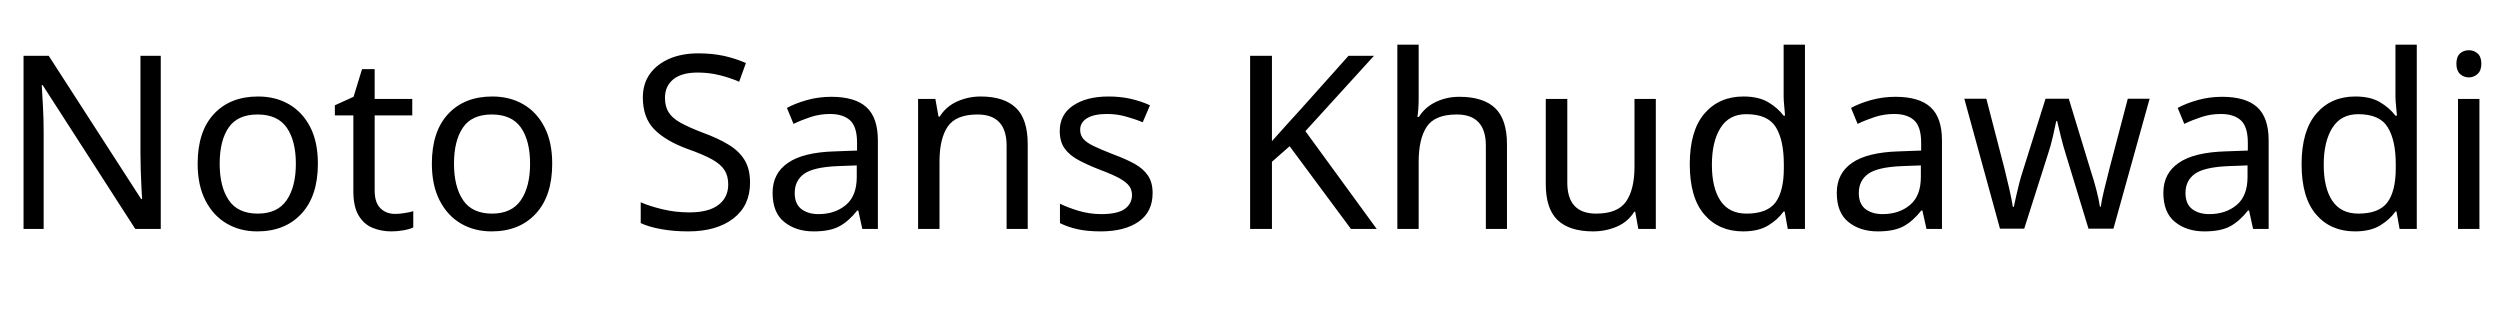 <svg xmlns="http://www.w3.org/2000/svg" xmlns:xlink="http://www.w3.org/1999/xlink" width="247.416" height="31.608"><path fill="black" d="M15.91 5.52L15.91 22.66L13.39 22.66L4.22 8.42L4.13 8.42Q4.18 9.26 4.25 10.51Q4.32 11.76 4.32 13.08L4.32 13.08L4.32 22.66L2.33 22.66L2.33 5.52L4.82 5.52L13.97 19.70L14.06 19.70Q14.04 19.32 14.00 18.55Q13.97 17.78 13.93 16.87Q13.90 15.96 13.90 15.19L13.90 15.19L13.90 5.52L15.91 5.52ZM31.46 16.20L31.46 16.20Q31.46 19.39 29.84 21.14Q28.22 22.90 25.46 22.90L25.46 22.90Q23.76 22.90 22.43 22.12Q21.10 21.34 20.33 19.84Q19.56 18.34 19.56 16.20L19.56 16.20Q19.56 13.01 21.17 11.28Q22.78 9.55 25.54 9.55L25.54 9.55Q27.29 9.55 28.62 10.33Q29.95 11.11 30.71 12.59Q31.46 14.06 31.46 16.20ZM21.74 16.20L21.74 16.20Q21.74 18.48 22.64 19.81Q23.54 21.14 25.51 21.14L25.51 21.14Q27.46 21.14 28.37 19.81Q29.28 18.48 29.28 16.20L29.28 16.20Q29.28 13.92 28.37 12.62Q27.46 11.33 25.49 11.33L25.49 11.33Q23.52 11.33 22.63 12.62Q21.74 13.92 21.74 16.20ZM39.10 21.17L39.10 21.17Q39.58 21.17 40.08 21.08Q40.58 21 40.90 20.90L40.90 20.90L40.90 22.51Q40.56 22.68 39.94 22.79Q39.31 22.90 38.74 22.90L38.74 22.90Q37.73 22.90 36.88 22.55Q36.02 22.20 35.50 21.34Q34.97 20.47 34.97 18.91L34.97 18.91L34.97 11.42L33.14 11.42L33.14 10.42L34.99 9.58L35.83 6.84L37.08 6.84L37.08 9.79L40.80 9.79L40.80 11.42L37.08 11.42L37.08 18.86Q37.08 20.04 37.64 20.60Q38.21 21.17 39.10 21.17ZM54.65 16.20L54.65 16.20Q54.65 19.39 53.03 21.14Q51.41 22.90 48.65 22.90L48.65 22.90Q46.94 22.90 45.61 22.12Q44.28 21.34 43.51 19.84Q42.74 18.34 42.74 16.20L42.74 16.20Q42.74 13.01 44.35 11.28Q45.96 9.55 48.72 9.55L48.72 9.55Q50.47 9.55 51.80 10.33Q53.14 11.11 53.89 12.59Q54.65 14.06 54.65 16.20ZM44.93 16.20L44.93 16.20Q44.93 18.48 45.83 19.81Q46.73 21.14 48.70 21.14L48.70 21.14Q50.64 21.14 51.55 19.81Q52.46 18.48 52.46 16.20L52.46 16.20Q52.46 13.92 51.55 12.62Q50.64 11.33 48.67 11.33L48.67 11.33Q46.70 11.33 45.82 12.62Q44.93 13.92 44.93 16.20ZM74.23 18.07L74.23 18.07Q74.23 20.35 72.58 21.62Q70.92 22.90 68.11 22.90L68.11 22.90Q66.67 22.90 65.45 22.68Q64.22 22.46 63.41 22.08L63.41 22.08L63.41 20.02Q64.27 20.40 65.56 20.71Q66.84 21.02 68.21 21.02L68.21 21.02Q70.13 21.02 71.10 20.28Q72.07 19.54 72.07 18.26L72.07 18.26Q72.07 17.42 71.71 16.85Q71.35 16.27 70.48 15.78Q69.60 15.29 68.04 14.74L68.04 14.74Q65.86 13.94 64.74 12.79Q63.62 11.64 63.62 9.65L63.62 9.65Q63.62 8.28 64.32 7.31Q65.02 6.34 66.25 5.81Q67.49 5.28 69.10 5.28L69.10 5.28Q70.51 5.28 71.69 5.54Q72.86 5.81 73.82 6.24L73.82 6.24L73.15 8.09Q72.26 7.70 71.22 7.44Q70.18 7.18 69.05 7.18L69.05 7.18Q67.44 7.18 66.62 7.86Q65.81 8.54 65.81 9.67L65.81 9.67Q65.81 10.54 66.17 11.11Q66.53 11.69 67.34 12.14Q68.16 12.60 69.55 13.13L69.55 13.13Q71.06 13.68 72.11 14.32Q73.15 14.95 73.69 15.84Q74.23 16.73 74.23 18.07ZM82.27 9.58L82.27 9.58Q84.62 9.58 85.75 10.61Q86.88 11.64 86.88 13.90L86.88 13.90L86.88 22.66L85.34 22.66L84.94 20.83L84.84 20.83Q84 21.89 83.08 22.39Q82.15 22.90 80.52 22.90L80.52 22.90Q78.77 22.90 77.62 21.97Q76.46 21.05 76.46 19.08L76.46 19.08Q76.46 17.16 77.98 16.12Q79.49 15.07 82.63 14.98L82.63 14.98L84.82 14.90L84.82 14.14Q84.82 12.53 84.12 11.90Q83.42 11.28 82.15 11.28L82.15 11.28Q81.14 11.28 80.23 11.58Q79.32 11.88 78.53 12.26L78.53 12.26L77.88 10.68Q78.72 10.22 79.87 9.90Q81.02 9.58 82.27 9.58ZM84.79 16.37L82.90 16.44Q80.50 16.54 79.57 17.21Q78.65 17.88 78.65 19.10L78.65 19.10Q78.65 20.18 79.31 20.69Q79.97 21.19 81 21.19L81 21.19Q82.63 21.19 83.71 20.29Q84.79 19.39 84.79 17.52L84.79 17.52L84.79 16.37ZM97.06 9.55L97.06 9.55Q99.36 9.55 100.54 10.67Q101.71 11.78 101.71 14.28L101.71 14.28L101.71 22.66L99.62 22.66L99.62 14.42Q99.62 11.33 96.74 11.33L96.74 11.33Q94.61 11.33 93.79 12.53Q92.98 13.73 92.98 15.98L92.98 15.98L92.98 22.66L90.86 22.66L90.86 9.79L92.57 9.79L92.88 11.54L93 11.54Q93.62 10.54 94.73 10.04Q95.83 9.55 97.06 9.55ZM114.07 19.10L114.07 19.10Q114.07 20.98 112.68 21.94Q111.29 22.90 108.94 22.90L108.94 22.90Q107.59 22.90 106.62 22.68Q105.65 22.46 104.90 22.08L104.90 22.08L104.90 20.16Q105.67 20.54 106.76 20.87Q107.86 21.19 108.98 21.19L108.98 21.19Q110.59 21.19 111.31 20.68Q112.03 20.16 112.03 19.30L112.03 19.30Q112.03 18.82 111.77 18.43Q111.50 18.05 110.82 17.66Q110.14 17.28 108.86 16.80L108.86 16.80Q107.62 16.32 106.73 15.84Q105.84 15.36 105.36 14.69Q104.88 14.02 104.88 12.96L104.88 12.96Q104.88 11.33 106.21 10.44Q107.54 9.55 109.70 9.55L109.70 9.55Q110.88 9.55 111.90 9.78Q112.92 10.01 113.81 10.42L113.81 10.42L113.09 12.10Q112.27 11.76 111.38 11.52Q110.50 11.28 109.56 11.28L109.56 11.28Q108.26 11.28 107.58 11.70Q106.90 12.12 106.90 12.84L106.90 12.84Q106.90 13.37 107.21 13.74Q107.52 14.11 108.25 14.46Q108.98 14.81 110.21 15.29L110.21 15.29Q111.43 15.74 112.30 16.22Q113.16 16.70 113.62 17.39Q114.07 18.07 114.07 19.10ZM129.19 12.98L136.25 22.66L133.70 22.66L127.63 14.47L125.88 16.01L125.88 22.66L123.72 22.66L123.72 5.52L125.88 5.52L125.88 13.97Q126.60 13.15 127.34 12.34Q128.09 11.52 128.83 10.70L128.83 10.70L133.46 5.52L135.98 5.52L129.19 12.98ZM140.40 4.42L140.40 9.77Q140.40 10.73 140.28 11.57L140.28 11.57L140.42 11.57Q141.05 10.58 142.12 10.08Q143.18 9.58 144.43 9.58L144.43 9.58Q146.78 9.58 147.96 10.69Q149.14 11.81 149.14 14.28L149.14 14.28L149.14 22.66L147.05 22.66L147.05 14.42Q147.05 11.33 144.17 11.33L144.17 11.33Q142.01 11.33 141.20 12.54Q140.40 13.75 140.40 16.01L140.40 16.01L140.40 22.66L138.29 22.66L138.29 4.42L140.40 4.42ZM161.76 9.79L163.87 9.79L163.87 22.66L162.14 22.66L161.83 20.95L161.74 20.95Q161.11 21.96 160.01 22.43Q158.90 22.90 157.66 22.90L157.66 22.90Q155.33 22.90 154.15 21.78Q152.98 20.66 152.98 18.22L152.98 18.22L152.98 9.79L155.11 9.79L155.11 18.07Q155.11 21.14 157.97 21.14L157.97 21.14Q160.10 21.14 160.93 19.94Q161.76 18.74 161.76 16.49L161.76 16.49L161.76 9.79ZM172.51 22.90L172.51 22.90Q170.11 22.90 168.67 21.23Q167.23 19.56 167.23 16.25L167.23 16.25Q167.23 12.94 168.68 11.24Q170.14 9.55 172.54 9.55L172.54 9.55Q174.02 9.55 174.97 10.10Q175.92 10.66 176.52 11.45L176.52 11.45L176.66 11.45Q176.64 11.14 176.58 10.52Q176.52 9.91 176.52 9.55L176.52 9.55L176.52 4.42L178.63 4.42L178.63 22.66L176.93 22.66L176.62 20.93L176.52 20.93Q175.94 21.74 174.98 22.32Q174.02 22.90 172.51 22.90ZM172.85 21.14L172.85 21.14Q174.89 21.14 175.72 20.03Q176.54 18.91 176.54 16.66L176.54 16.66L176.54 16.27Q176.54 13.87 175.75 12.59Q174.96 11.30 172.82 11.30L172.82 11.30Q171.12 11.30 170.27 12.66Q169.42 14.02 169.42 16.30L169.42 16.30Q169.42 18.60 170.27 19.87Q171.12 21.14 172.85 21.14ZM187.58 9.58L187.58 9.58Q189.94 9.58 191.06 10.61Q192.19 11.64 192.19 13.90L192.19 13.90L192.19 22.66L190.66 22.66L190.25 20.83L190.15 20.83Q189.31 21.89 188.39 22.39Q187.46 22.90 185.83 22.90L185.83 22.90Q184.08 22.90 182.93 21.97Q181.78 21.05 181.78 19.08L181.78 19.08Q181.78 17.16 183.29 16.12Q184.80 15.07 187.94 14.98L187.94 14.98L190.13 14.90L190.13 14.14Q190.13 12.53 189.43 11.90Q188.74 11.28 187.46 11.28L187.46 11.28Q186.46 11.28 185.54 11.58Q184.63 11.88 183.84 12.26L183.84 12.26L183.19 10.68Q184.03 10.22 185.18 9.90Q186.34 9.58 187.58 9.58ZM190.10 16.37L188.21 16.44Q185.81 16.54 184.88 17.21Q183.96 17.88 183.96 19.10L183.96 19.10Q183.96 20.18 184.62 20.69Q185.28 21.19 186.31 21.19L186.31 21.19Q187.94 21.19 189.02 20.29Q190.10 19.39 190.10 17.52L190.10 17.52L190.10 16.37ZM206.69 22.63L204.48 15.38Q204.17 14.40 203.94 13.45Q203.71 12.50 203.59 11.98L203.59 11.98L203.50 11.98Q203.40 12.50 203.18 13.45Q202.97 14.40 202.63 15.41L202.63 15.41L200.33 22.63L197.93 22.63L194.40 9.77L196.58 9.77L198.36 16.63Q198.62 17.66 198.86 18.72Q199.10 19.78 199.20 20.47L199.20 20.47L199.30 20.47Q199.39 20.06 199.52 19.46Q199.66 18.86 199.82 18.20Q199.99 17.54 200.16 17.02L200.16 17.02L202.44 9.77L204.74 9.77L206.95 17.02Q207.22 17.83 207.47 18.79Q207.72 19.75 207.82 20.45L207.82 20.45L207.91 20.45Q207.98 19.85 208.24 18.79Q208.49 17.74 208.78 16.63L208.78 16.63L210.58 9.77L212.74 9.77L209.16 22.63L206.69 22.63ZM219.91 9.58L219.91 9.58Q222.26 9.58 223.39 10.61Q224.52 11.64 224.52 13.90L224.52 13.90L224.52 22.66L222.98 22.66L222.58 20.83L222.48 20.83Q221.64 21.89 220.72 22.39Q219.79 22.90 218.16 22.90L218.16 22.90Q216.41 22.90 215.26 21.97Q214.10 21.05 214.10 19.08L214.10 19.08Q214.10 17.16 215.62 16.12Q217.13 15.07 220.27 14.98L220.27 14.98L222.46 14.90L222.46 14.14Q222.46 12.53 221.76 11.90Q221.06 11.28 219.79 11.28L219.79 11.28Q218.78 11.28 217.87 11.58Q216.96 11.88 216.17 12.26L216.17 12.26L215.52 10.68Q216.36 10.22 217.51 9.90Q218.66 9.58 219.91 9.58ZM222.43 16.37L220.54 16.44Q218.14 16.54 217.21 17.21Q216.29 17.88 216.29 19.10L216.29 19.10Q216.29 20.18 216.95 20.69Q217.61 21.19 218.64 21.19L218.64 21.19Q220.27 21.19 221.35 20.29Q222.43 19.39 222.43 17.52L222.43 17.52L222.43 16.37ZM233.06 22.90L233.06 22.90Q230.66 22.90 229.22 21.23Q227.78 19.56 227.78 16.25L227.78 16.25Q227.78 12.94 229.24 11.24Q230.69 9.55 233.09 9.55L233.09 9.55Q234.58 9.55 235.52 10.10Q236.47 10.66 237.07 11.45L237.07 11.45L237.22 11.45Q237.19 11.14 237.13 10.52Q237.07 9.91 237.07 9.55L237.07 9.55L237.07 4.42L239.18 4.42L239.18 22.66L237.48 22.66L237.17 20.93L237.07 20.93Q236.50 21.74 235.54 22.32Q234.58 22.90 233.06 22.90ZM233.40 21.14L233.40 21.14Q235.44 21.14 236.27 20.03Q237.10 18.91 237.10 16.66L237.10 16.66L237.10 16.27Q237.10 13.87 236.30 12.59Q235.51 11.30 233.38 11.30L233.38 11.30Q231.67 11.30 230.82 12.66Q229.97 14.02 229.97 16.30L229.97 16.30Q229.97 18.60 230.82 19.87Q231.67 21.14 233.40 21.14ZM244.34 4.97L244.34 4.97Q244.82 4.97 245.20 5.29Q245.57 5.62 245.57 6.31L245.57 6.31Q245.57 6.98 245.20 7.32Q244.82 7.66 244.34 7.66L244.34 7.66Q243.82 7.66 243.46 7.32Q243.10 6.98 243.10 6.31L243.10 6.31Q243.10 5.62 243.46 5.29Q243.82 4.97 244.34 4.97ZM243.26 9.79L245.38 9.79L245.38 22.66L243.26 22.66L243.26 9.79Z"/></svg>